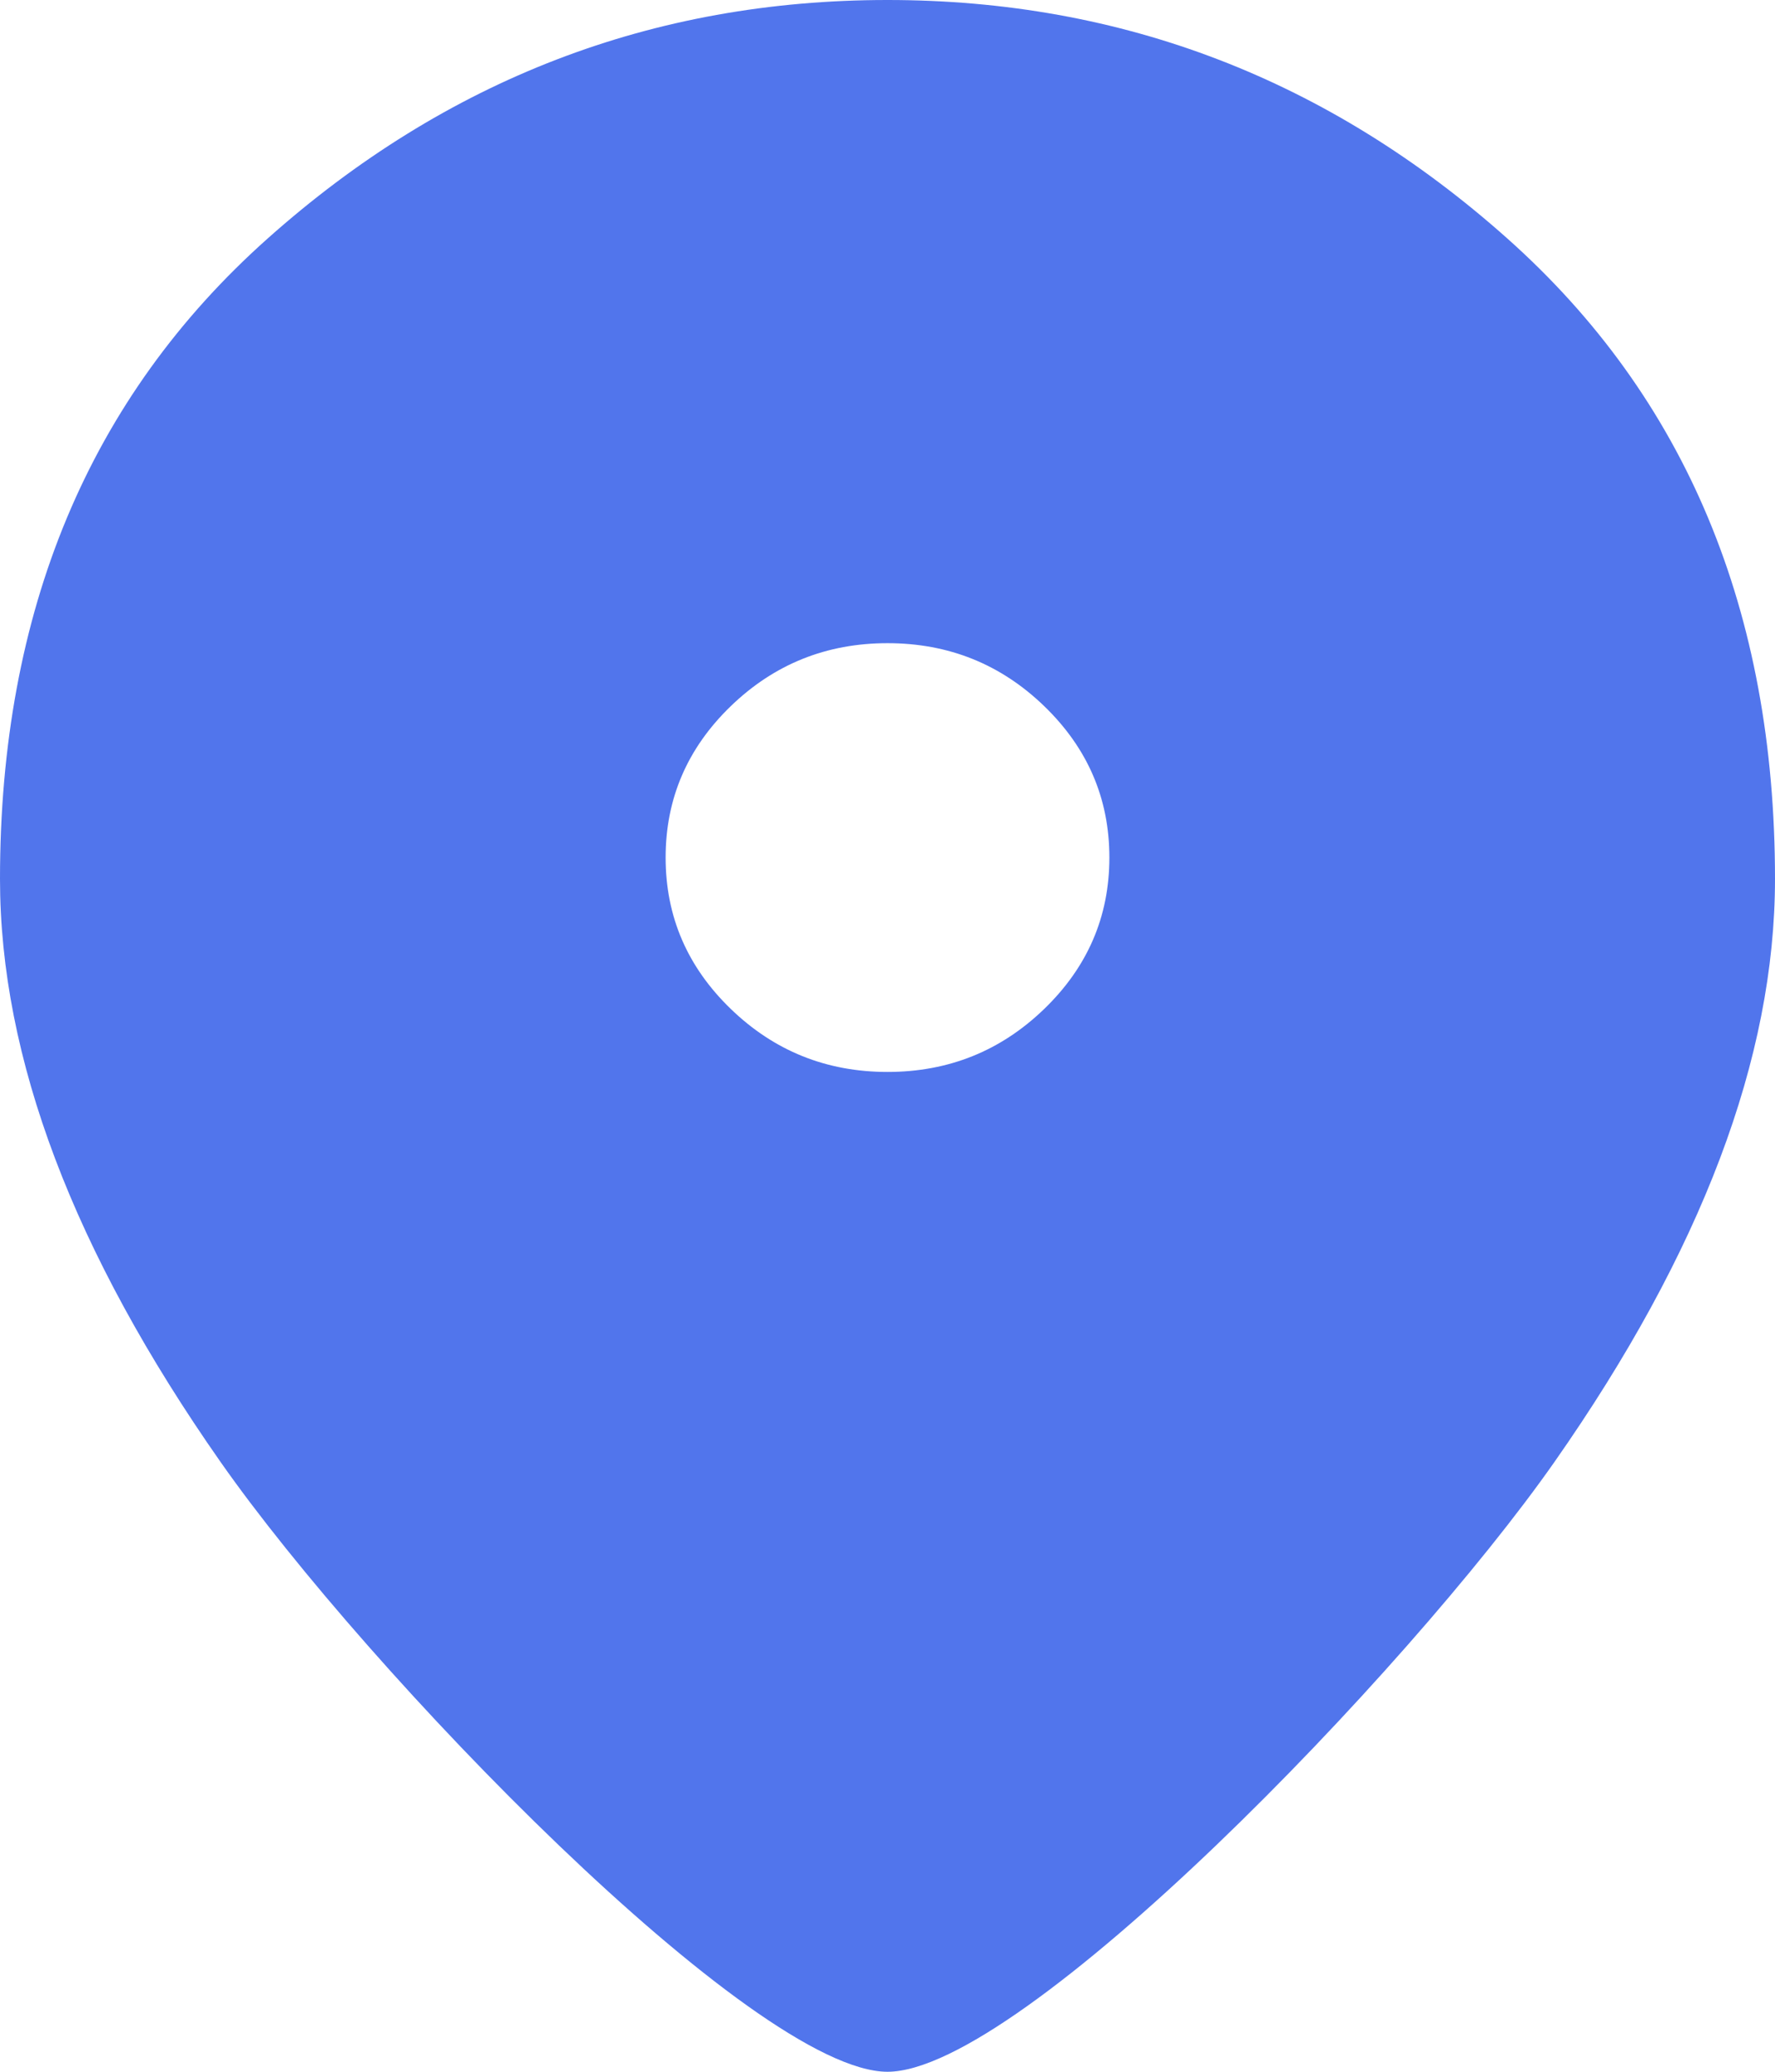 <svg width="42" height="49" viewBox="0 0 42 49" fill="none" xmlns="http://www.w3.org/2000/svg">
<path d="M21 25.353C22.444 25.353 23.68 24.856 24.708 23.863C25.736 22.87 26.25 21.677 26.25 20.282C26.25 18.888 25.736 17.694 24.708 16.701C23.68 15.708 22.444 15.212 21 15.212C19.556 15.212 18.32 15.708 17.292 16.701C16.264 17.694 15.75 18.888 15.75 20.282C15.75 21.677 16.264 22.87 17.292 23.863C18.32 24.856 19.556 25.353 21 25.353ZM21 49C17.843 49 8.695 39.54 5.217 34.575C1.739 29.61 0 25.015 0 20.789C0 14.451 2.111 9.402 6.333 5.641C10.555 1.88 15.444 0 21 0C26.556 0 31.445 1.88 35.667 5.641C39.889 9.402 42 14.451 42 20.789C42 25.015 40.261 29.61 36.783 34.575C33.305 39.54 24.157 49 21 49Z" fill="#5175EC"/>
</svg>

